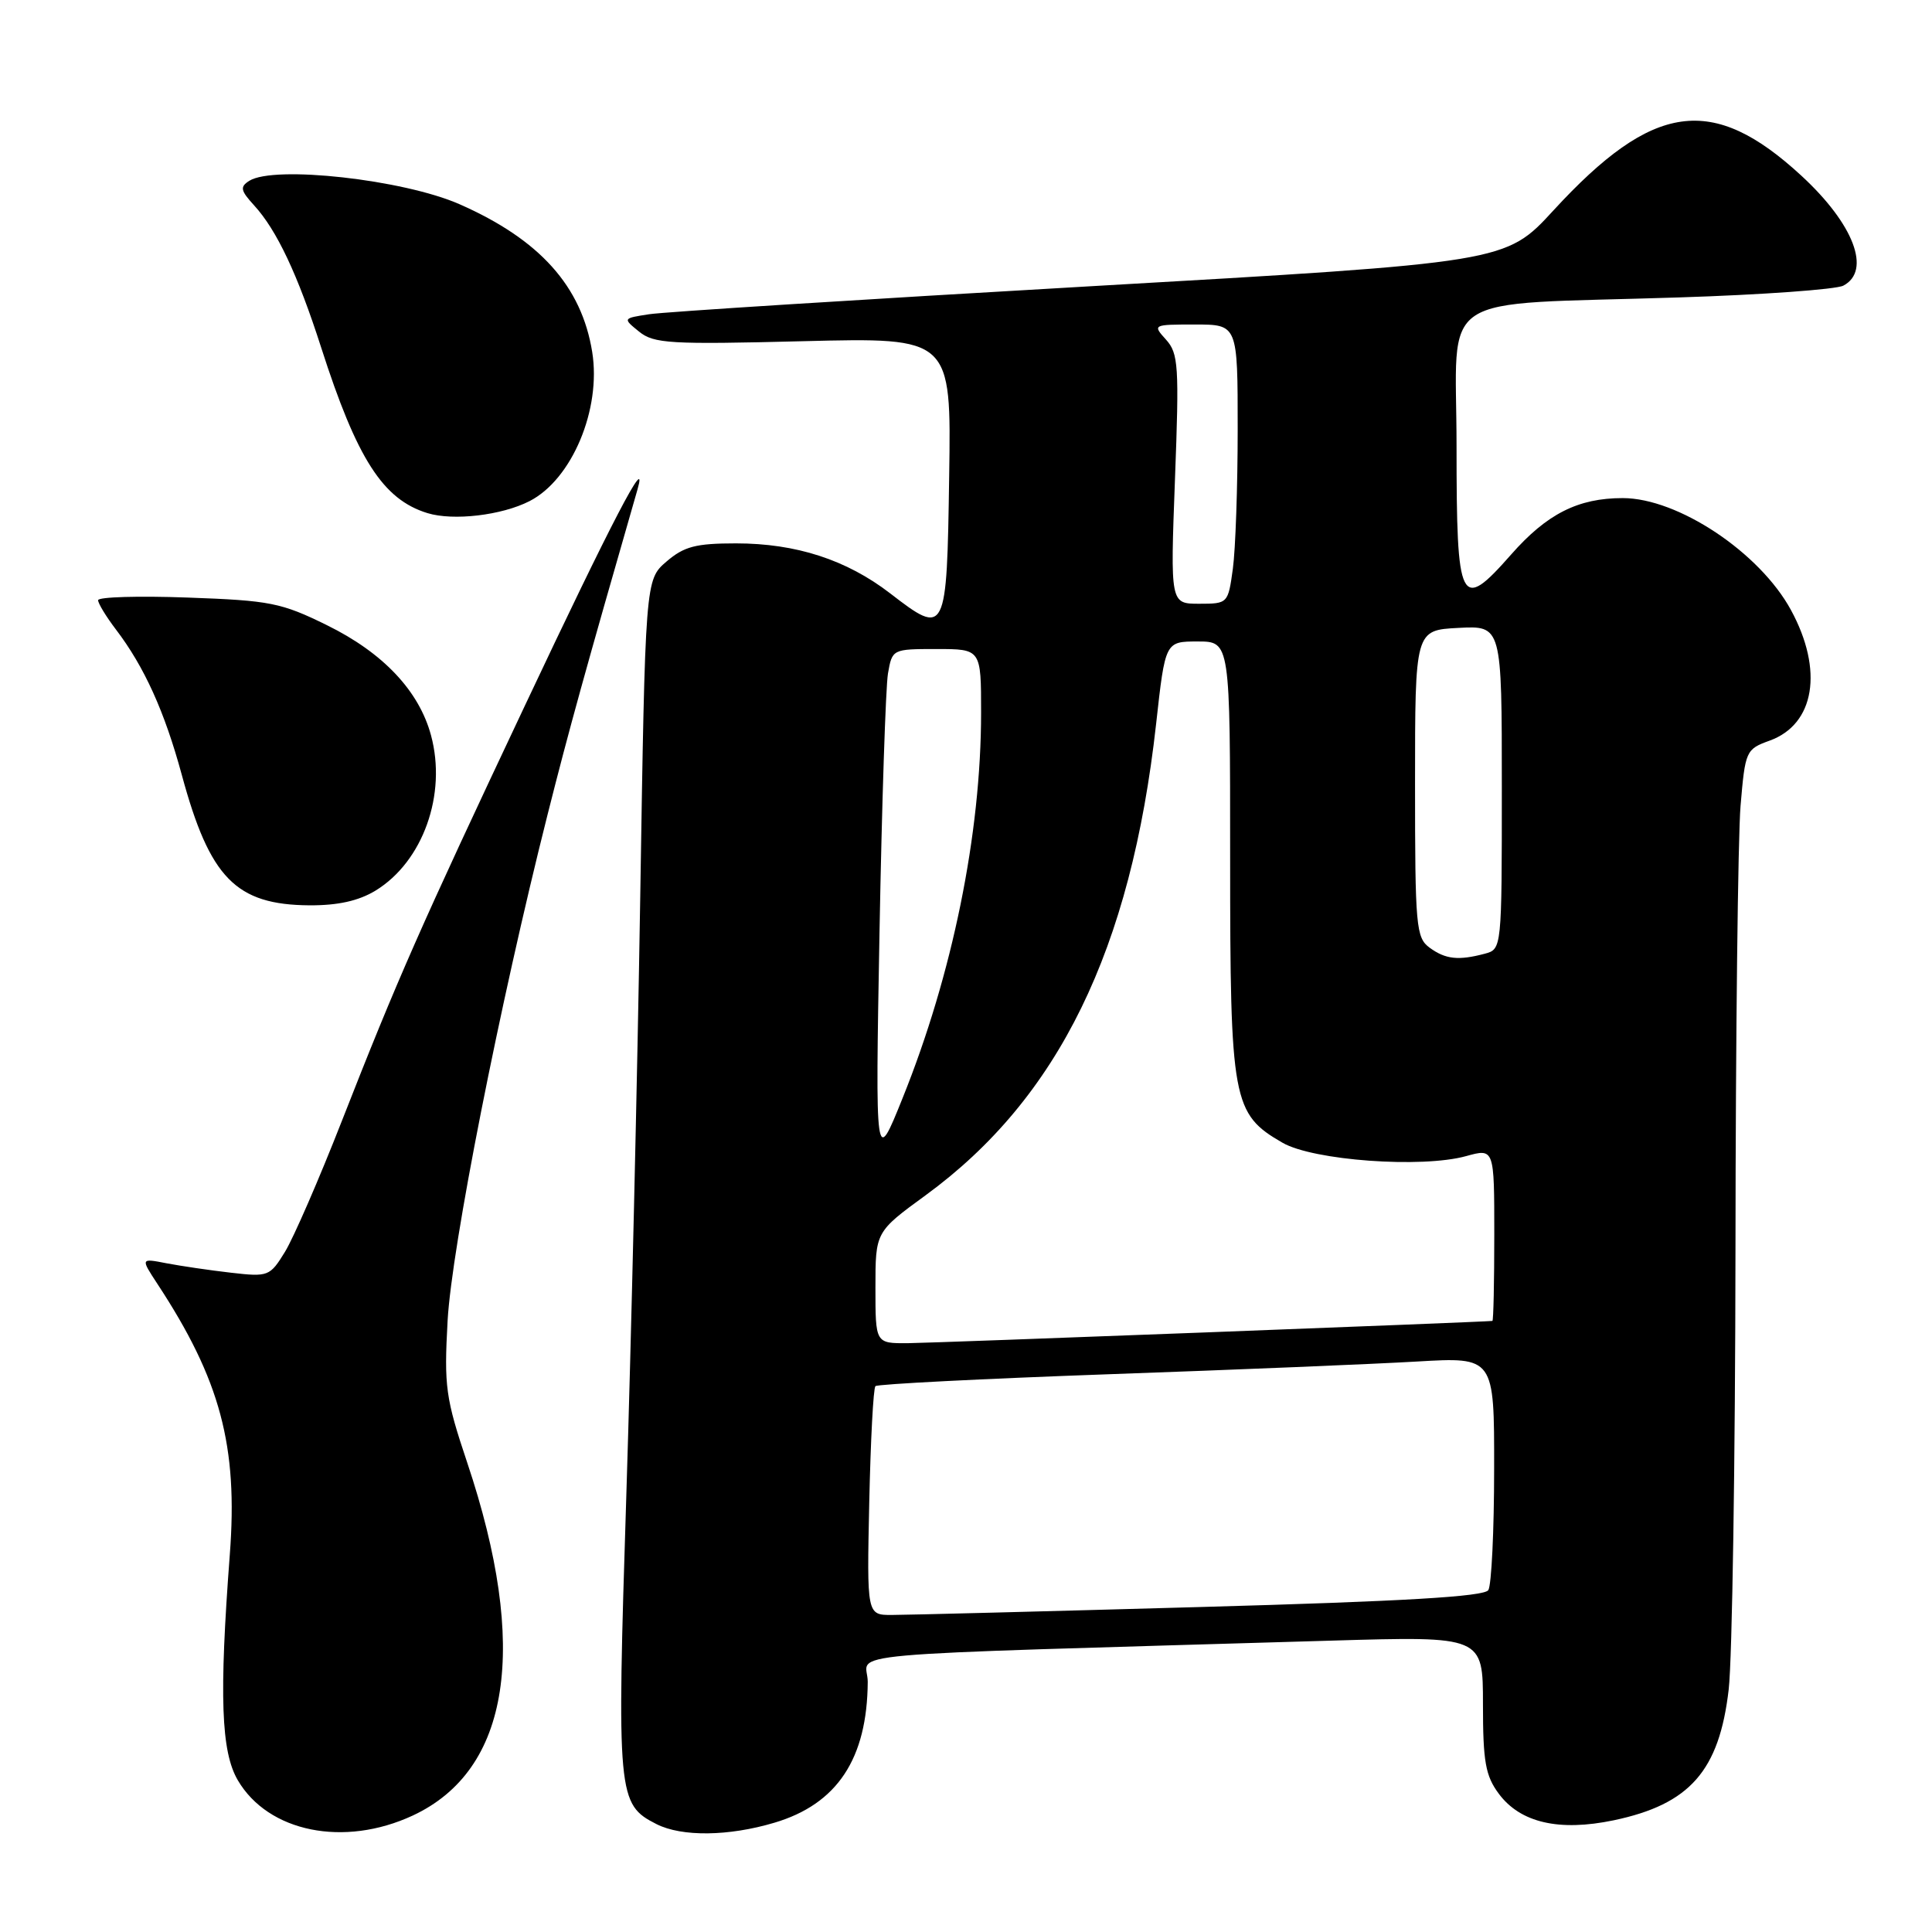 <?xml version="1.0" encoding="UTF-8" standalone="no"?>
<!DOCTYPE svg PUBLIC "-//W3C//DTD SVG 1.1//EN" "http://www.w3.org/Graphics/SVG/1.1/DTD/svg11.dtd" >
<svg xmlns="http://www.w3.org/2000/svg" xmlns:xlink="http://www.w3.org/1999/xlink" version="1.1" viewBox="0 0 256 256">
 <g >
 <path fill="currentColor"
d=" M 54.69 240.57 C 67.61 234.55 70.12 218.31 61.91 193.81 C 59.04 185.24 58.83 183.74 59.31 175.00 C 59.85 165.29 66.21 133.09 72.54 108.00 C 75.41 96.62 77.54 88.95 84.47 64.86 C 85.96 59.69 81.07 69.07 69.55 93.50 C 55.69 122.87 52.65 129.77 45.31 148.50 C 42.30 156.20 38.90 164.01 37.77 165.86 C 35.76 169.13 35.56 169.21 30.60 168.64 C 27.79 168.32 23.95 167.75 22.06 167.39 C 18.63 166.72 18.63 166.72 20.85 170.11 C 29.20 182.82 31.55 191.61 30.45 206.00 C 29.03 224.74 29.29 232.10 31.51 235.89 C 35.55 242.78 45.59 244.80 54.69 240.57 Z  M 102.61 241.52 C 110.93 239.05 114.91 233.05 114.98 222.86 C 115.00 218.80 107.99 219.42 176.50 217.39 C 196.50 216.80 196.50 216.80 196.50 225.83 C 196.50 233.43 196.83 235.30 198.60 237.68 C 201.45 241.52 206.58 242.71 213.82 241.20 C 223.91 239.08 227.81 234.65 229.06 223.87 C 229.53 219.82 229.93 193.51 229.96 165.40 C 229.98 137.30 230.29 110.93 230.63 106.80 C 231.25 99.48 231.34 99.28 234.48 98.14 C 240.47 95.98 241.65 88.80 237.31 80.83 C 233.16 73.20 222.34 66.00 215.02 66.00 C 209.10 66.00 204.97 68.09 200.23 73.48 C 193.47 81.15 193.00 80.22 193.00 59.13 C 193.00 38.24 189.66 40.48 222.50 39.41 C 233.50 39.06 243.29 38.35 244.25 37.85 C 248.00 35.88 245.64 29.68 238.69 23.28 C 226.90 12.41 219.05 13.51 205.84 27.88 C 199.50 34.78 199.50 34.78 144.50 37.93 C 114.25 39.67 87.93 41.33 86.00 41.64 C 82.51 42.18 82.51 42.18 84.68 43.94 C 86.64 45.53 88.78 45.66 106.45 45.21 C 126.05 44.72 126.05 44.72 125.77 63.10 C 125.46 84.13 125.36 84.34 117.96 78.63 C 112.17 74.17 105.48 72.00 97.52 72.00 C 92.19 72.00 90.64 72.41 88.31 74.41 C 85.50 76.83 85.50 76.83 84.83 119.16 C 84.46 142.45 83.63 178.01 82.99 198.18 C 81.72 238.04 81.82 239.08 87.00 241.71 C 90.35 243.40 96.54 243.33 102.61 241.52 Z  M 49.76 118.01 C 56.04 114.17 59.23 105.26 57.11 97.43 C 55.52 91.54 50.76 86.50 43.34 82.85 C 37.27 79.86 35.80 79.57 24.87 79.18 C 18.34 78.94 13.00 79.10 13.00 79.53 C 13.00 79.96 14.06 81.70 15.36 83.41 C 19.13 88.36 21.81 94.29 24.09 102.68 C 27.80 116.36 31.26 119.89 41.00 119.96 C 44.78 119.98 47.52 119.37 49.76 118.01 Z  M 70.17 66.40 C 75.79 63.52 79.69 54.23 78.47 46.64 C 77.07 37.93 71.52 31.74 60.89 27.06 C 53.46 23.79 36.32 21.88 33.03 23.96 C 31.77 24.76 31.87 25.24 33.66 27.20 C 36.67 30.48 39.44 36.35 42.56 46.06 C 47.30 60.82 50.74 66.18 56.64 67.99 C 60.06 69.04 66.48 68.29 70.17 66.40 Z  M 115.18 199.08 C 115.36 190.87 115.72 183.94 116.00 183.67 C 116.28 183.40 130.22 182.69 147.00 182.09 C 163.78 181.50 182.11 180.74 187.75 180.41 C 198.00 179.81 198.00 179.81 197.98 194.65 C 197.98 202.82 197.63 210.04 197.21 210.70 C 196.66 211.56 185.97 212.19 158.97 212.94 C 138.36 213.52 120.01 213.99 118.18 213.99 C 114.86 214.00 114.86 214.00 115.18 199.08 Z  M 116.00 170.62 C 116.00 163.23 116.00 163.23 122.66 158.37 C 140.25 145.52 149.86 125.87 153.19 95.93 C 154.40 85.00 154.40 85.00 158.70 85.00 C 163.00 85.00 163.00 85.00 163.00 113.75 C 163.00 145.94 163.31 147.59 169.94 151.42 C 174.01 153.77 188.38 154.82 194.27 153.19 C 198.00 152.16 198.00 152.16 198.00 163.58 C 198.00 169.86 197.89 175.01 197.75 175.03 C 196.45 175.18 123.45 177.96 120.25 177.98 C 116.00 178.00 116.00 178.00 116.00 170.62 Z  M 116.54 123.50 C 116.85 106.45 117.36 91.04 117.66 89.25 C 118.22 86.01 118.25 86.00 124.11 86.00 C 130.00 86.00 130.00 86.00 130.00 94.43 C 130.00 110.48 126.21 129.10 119.60 145.50 C 115.98 154.50 115.98 154.50 116.54 123.50 Z  M 189.44 125.58 C 187.63 124.26 187.50 122.80 187.50 103.83 C 187.50 83.50 187.50 83.50 193.25 83.20 C 199.00 82.90 199.00 82.90 199.00 104.33 C 199.00 125.72 198.99 125.77 196.75 126.37 C 193.26 127.30 191.55 127.12 189.44 125.58 Z  M 155.69 63.50 C 156.26 48.46 156.15 46.83 154.50 45.00 C 152.71 43.02 152.75 43.00 158.35 43.00 C 164.00 43.00 164.00 43.00 164.00 56.86 C 164.00 64.48 163.71 72.81 163.36 75.36 C 162.73 79.96 162.70 80.00 158.90 80.00 C 155.07 80.00 155.07 80.00 155.69 63.50 Z "/>
</g>
</svg>